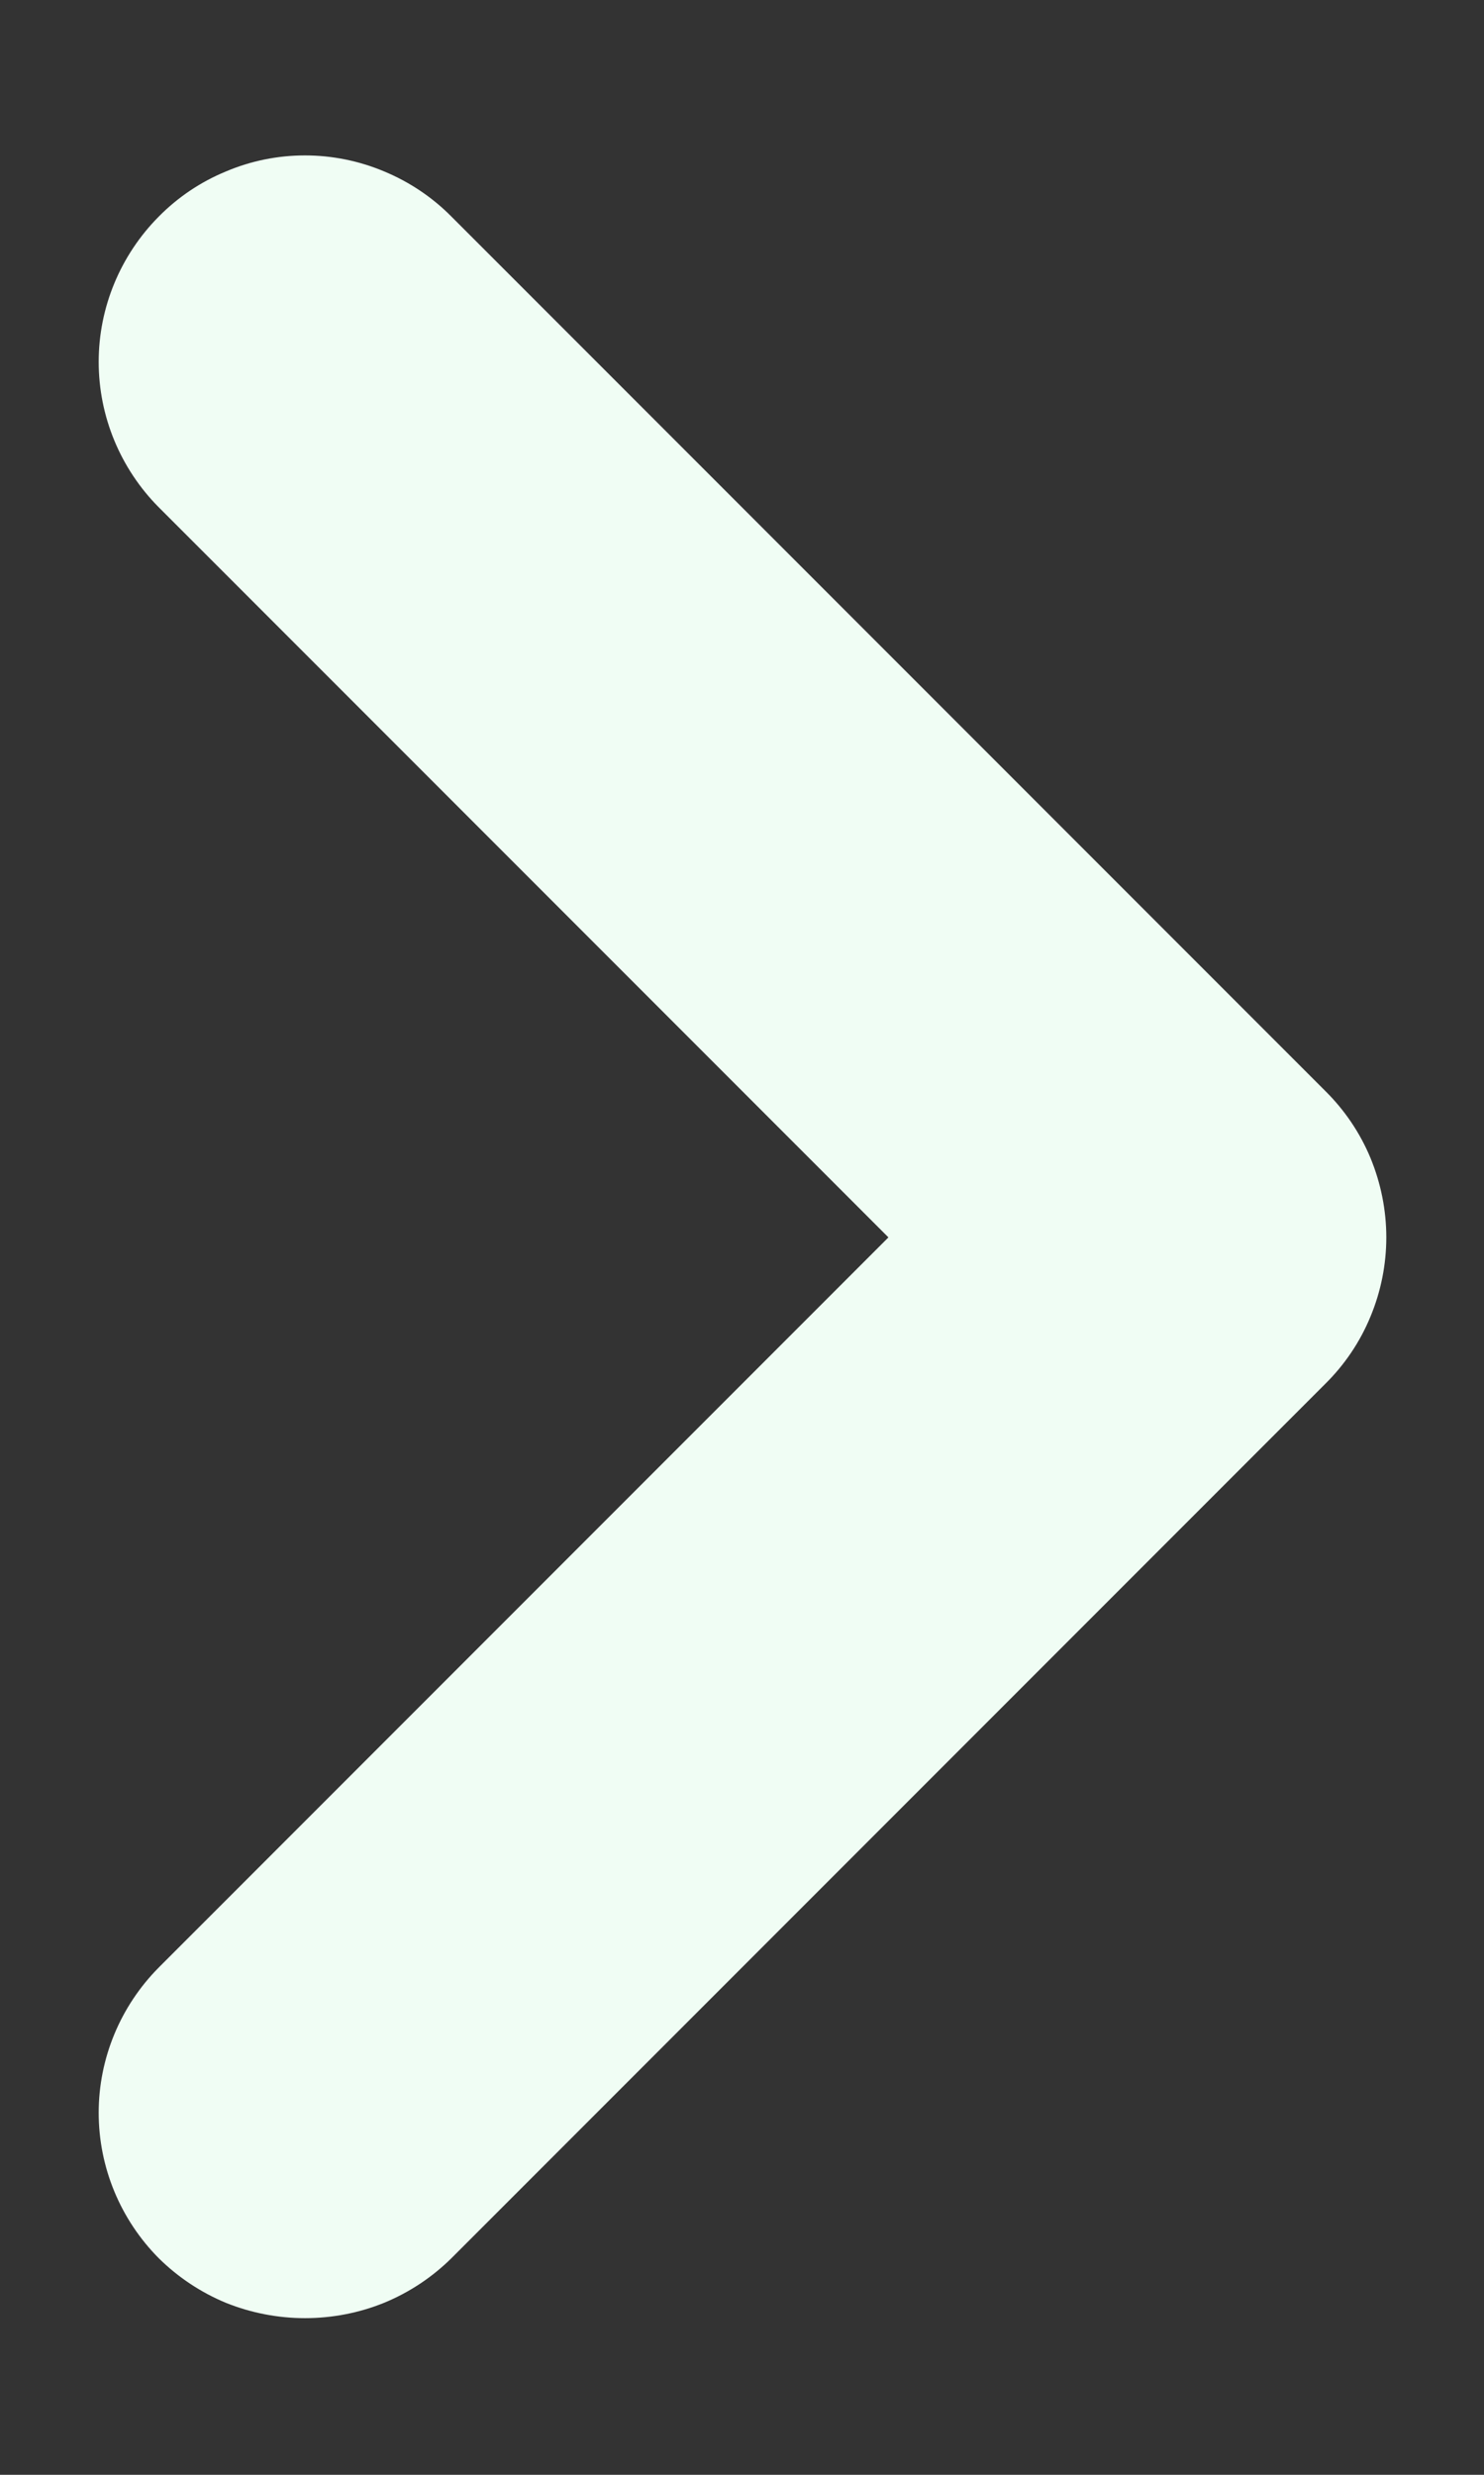 <svg width="6" height="10" viewBox="0 0 6 10" fill="none" xmlns="http://www.w3.org/2000/svg">
<rect x="0" y="0" width="6" height="10" fill="#333333" stroke="none"/>
<path d="M5.358 4.408L1.825 0.875C1.748 0.797 1.655 0.735 1.554 0.693C1.452 0.65 1.343 0.628 1.233 0.628C1.123 0.628 1.014 0.65 0.913 0.693C0.811 0.735 0.719 0.797 0.642 0.875C0.487 1.031 0.399 1.242 0.399 1.462C0.399 1.683 0.487 1.894 0.642 2.05L3.592 5L0.642 7.95C0.487 8.106 0.399 8.317 0.399 8.537C0.399 8.758 0.487 8.969 0.642 9.125C0.72 9.202 0.812 9.263 0.913 9.305C1.015 9.346 1.124 9.367 1.233 9.367C1.343 9.367 1.452 9.346 1.553 9.305C1.655 9.263 1.747 9.202 1.825 9.125L5.358 5.592C5.437 5.514 5.499 5.422 5.541 5.32C5.583 5.219 5.605 5.11 5.605 5C5.605 4.89 5.583 4.781 5.541 4.679C5.499 4.578 5.437 4.486 5.358 4.408Z" fill="#F0FDF4"/>
</svg>
